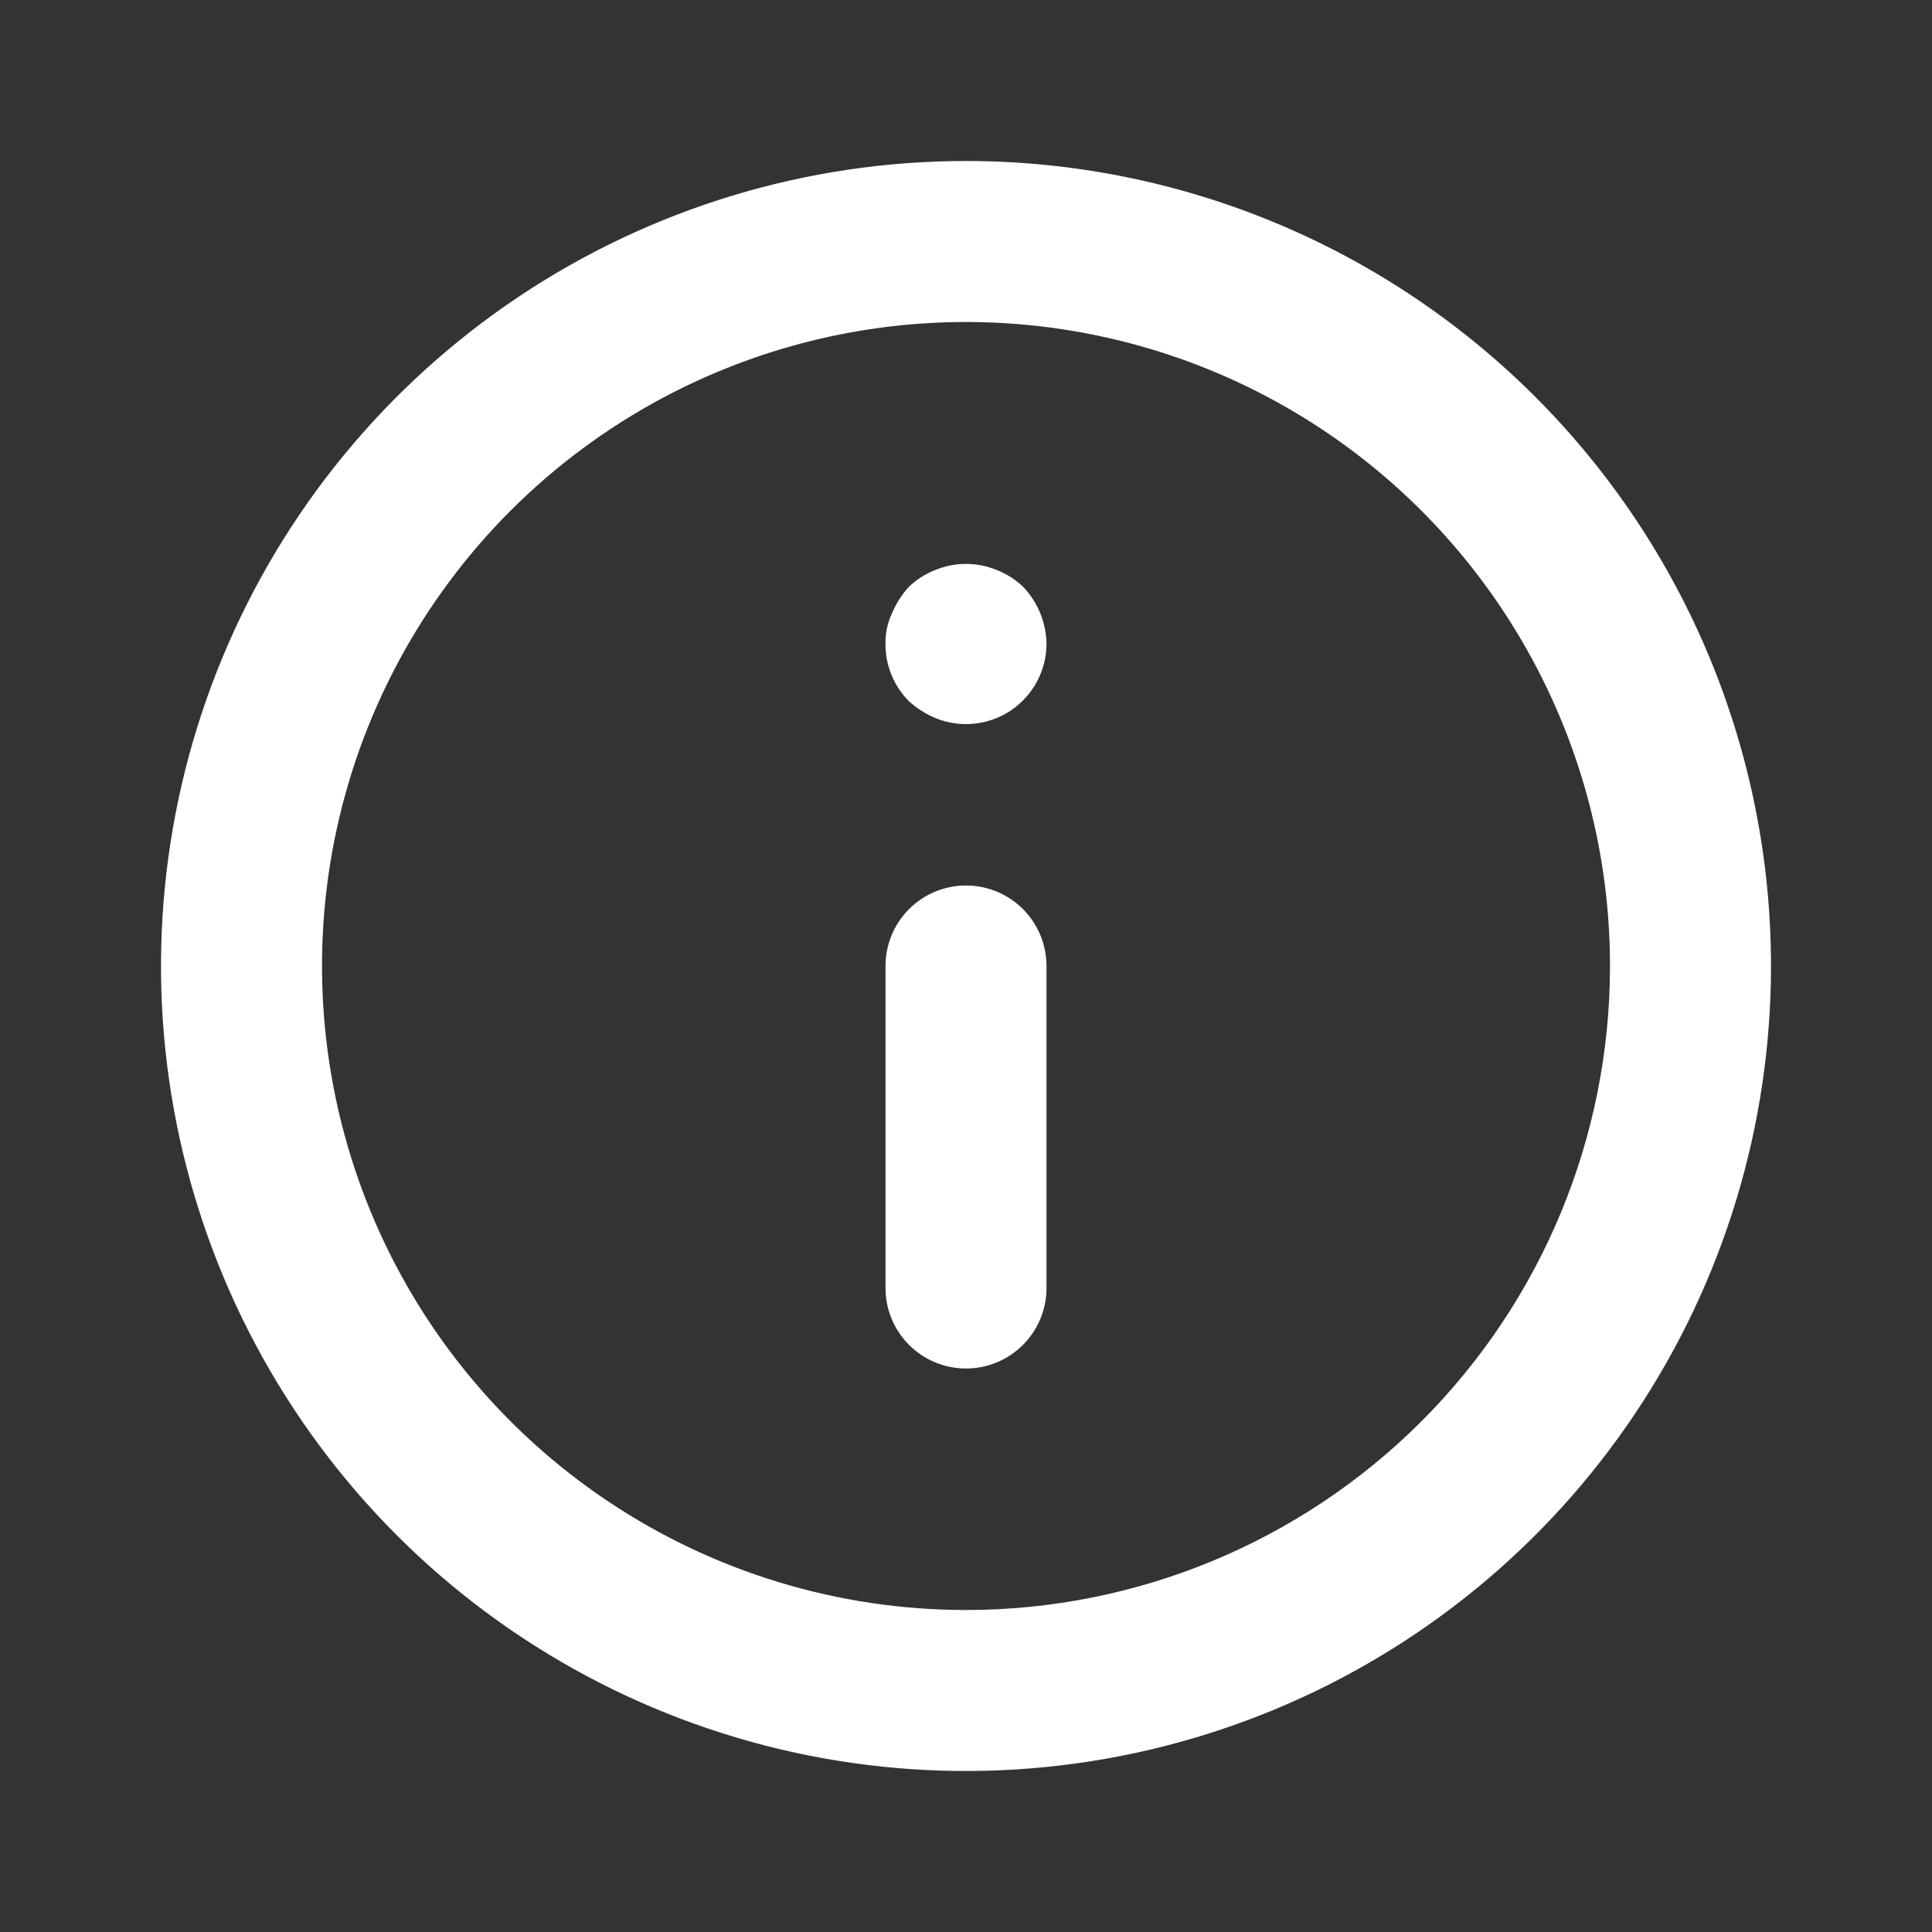 <svg width="45" height="45" viewBox="0 0 60 60" fill="none" xmlns="http://www.w3.org/2000/svg">
<rect x="0" y="0" width="60" height="60" fill="#333333" stroke="none"/>
<path d="M30 27.5C29.337 27.5 28.701 27.763 28.232 28.232C27.763 28.701 27.5 29.337 27.5 30V40C27.5 40.663 27.763 41.299 28.232 41.768C28.701 42.237 29.337 42.5 30 42.5C30.663 42.5 31.299 42.237 31.768 41.768C32.237 41.299 32.5 40.663 32.5 40V30C32.5 29.337 32.237 28.701 31.768 28.232C31.299 27.763 30.663 27.5 30 27.5ZM30.95 17.7C30.341 17.45 29.659 17.45 29.05 17.7C28.743 17.819 28.463 17.997 28.225 18.225C28.004 18.468 27.827 18.747 27.7 19.05C27.56 19.347 27.492 19.672 27.5 20C27.498 20.329 27.561 20.655 27.686 20.96C27.81 21.264 27.993 21.541 28.225 21.775C28.468 21.996 28.747 22.173 29.05 22.3C29.429 22.456 29.84 22.516 30.247 22.475C30.655 22.435 31.046 22.295 31.387 22.068C31.727 21.84 32.007 21.533 32.201 21.173C32.395 20.812 32.498 20.41 32.5 20C32.491 19.338 32.232 18.704 31.775 18.225C31.537 17.997 31.257 17.819 30.95 17.7ZM30 5C25.055 5 20.222 6.466 16.111 9.213C11.999 11.96 8.795 15.865 6.903 20.433C5.011 25.001 4.516 30.028 5.48 34.877C6.445 39.727 8.826 44.181 12.322 47.678C15.819 51.174 20.273 53.555 25.123 54.52C29.972 55.484 34.999 54.989 39.567 53.097C44.135 51.205 48.04 48.001 50.787 43.889C53.534 39.778 55 34.944 55 30C55 26.717 54.353 23.466 53.097 20.433C51.841 17.4 49.999 14.644 47.678 12.322C45.356 10.001 42.6 8.159 39.567 6.903C36.534 5.647 33.283 5 30 5ZM30 50C26.044 50 22.178 48.827 18.889 46.629C15.6 44.432 13.036 41.308 11.522 37.654C10.009 33.999 9.613 29.978 10.384 26.098C11.156 22.219 13.061 18.655 15.858 15.858C18.655 13.061 22.219 11.156 26.098 10.384C29.978 9.613 33.999 10.009 37.654 11.522C41.308 13.036 44.432 15.6 46.629 18.889C48.827 22.178 50 26.044 50 30C50 35.304 47.893 40.391 44.142 44.142C40.391 47.893 35.304 50 30 50Z" fill="white"/>
</svg>
